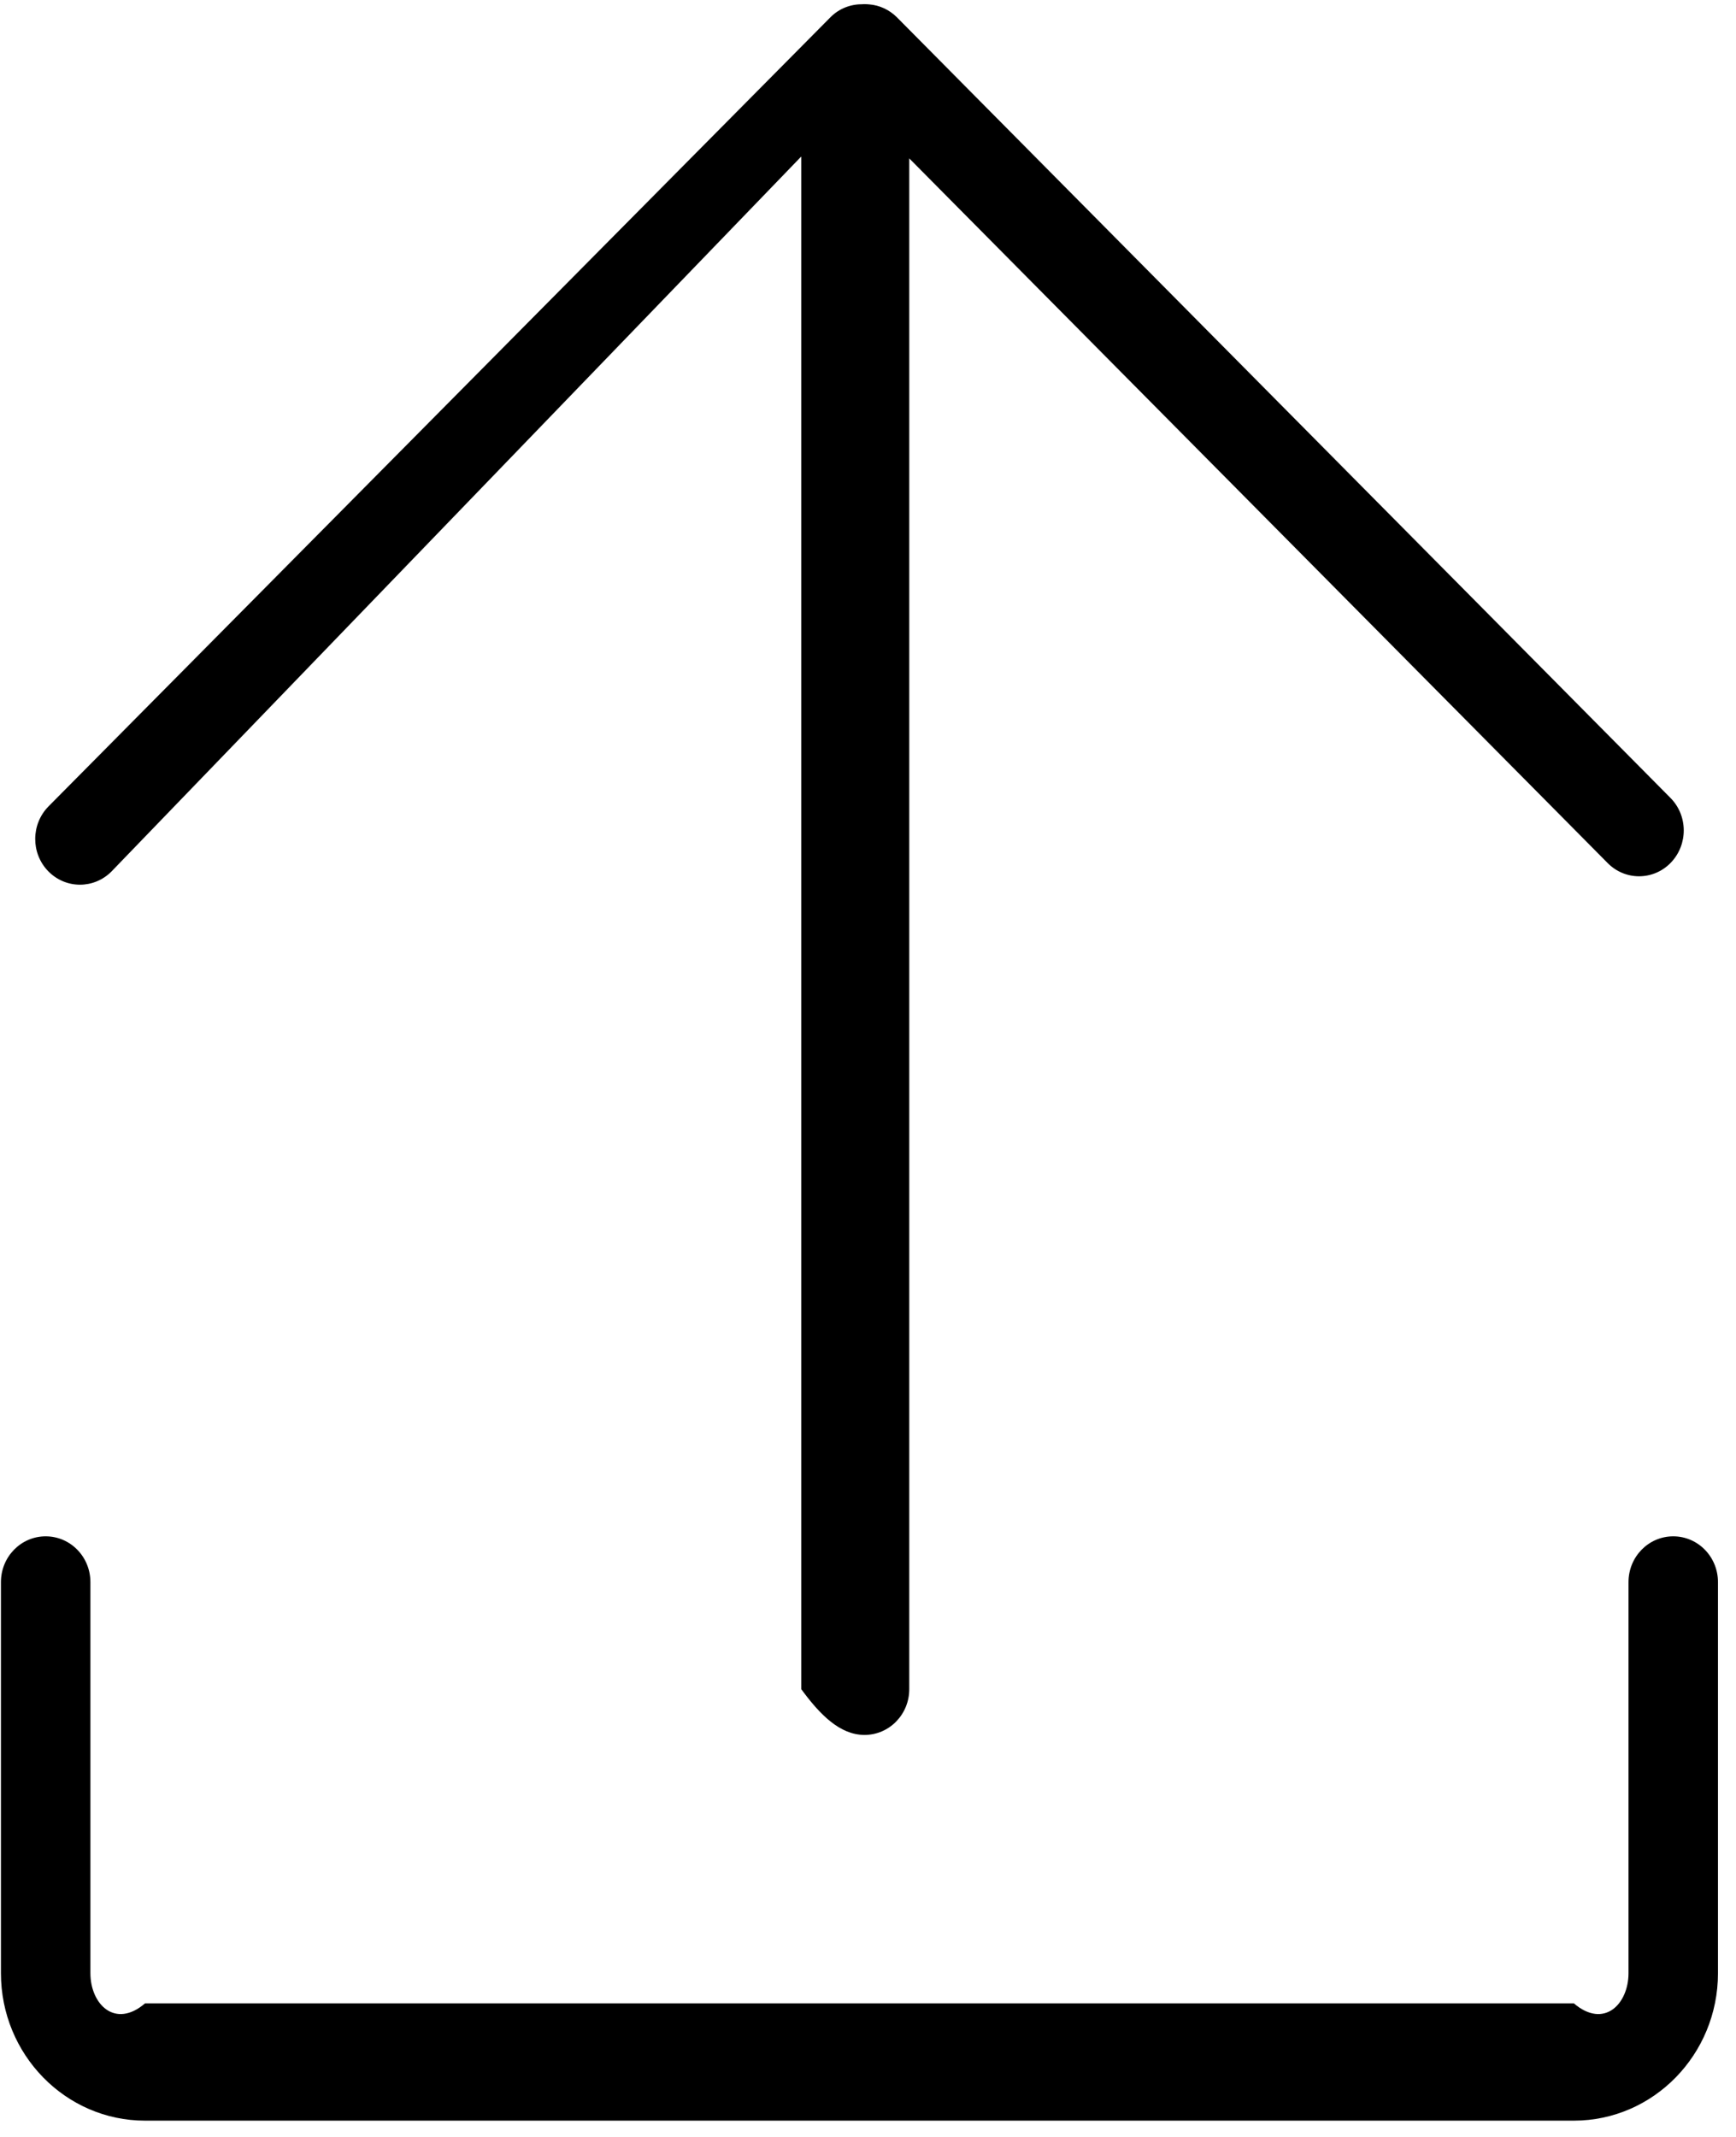 ﻿<?xml version="1.0" encoding="utf-8"?>
<svg version="1.1" xmlns:xlink="http://www.w3.org/1999/xlink" width="13px" height="16px" xmlns="http://www.w3.org/2000/svg">
  <g transform="matrix(1 0 0 1 -71 -51 )">
    <path d="M 0.36 6.522  C 0.426 6.59  0.512 6.624  0.599 6.624  C 0.684 6.624  0.769 6.591  0.834 6.526  L 6 1.172  L 6 12.647  C 6.139 12.837  6.289 12.99  6.474 12.99  C 6.659 12.99  6.809 12.837  6.809 12.647  L 6.809 1.186  L 12.039 6.462  C 12.104 6.528  12.189 6.561  12.274 6.561  C 12.36 6.561  12.447 6.527  12.512 6.459  C 12.642 6.324  12.641 6.107  12.509 5.974  L 6.717 0.13  C 6.659 0.072  6.585 0.039  6.51 0.033  C 6.498 0.032  6.486 0.031  6.474 0.031  C 6.468 0.031  6.463 0.031  6.457 0.032  C 6.371 0.031  6.284 0.063  6.218 0.13  L 0.364 6.037  C 0.232 6.17  0.23 6.387  0.36 6.522  Z M 12.865 11.846  C 12.865 11.656  12.715 11.503  12.53 11.503  C 12.345 11.503  12.195 11.656  12.195 11.846  L 12.195 14.774  C 12.195 15.005  12.012 15.193  11.786 15  L 1.086 15  C 0.861 15.193  0.677 15.005  0.677 14.774  L 0.677 11.846  C 0.677 11.656  0.527 11.503  0.342 11.503  C 0.157 11.503  0.007 11.656  0.007 11.846  L 0.007 14.774  C 0.007 15.383  0.491 15.878  1.086 15.878  L 11.786 15.878  C 12.381 15.878  12.865 15.383  12.865 14.774  L 12.865 11.846  Z " fill-rule="nonzero" fill="#000000" stroke="none" transform="matrix(1 0 0 1 71 51 )" />
  </g>
</svg>
